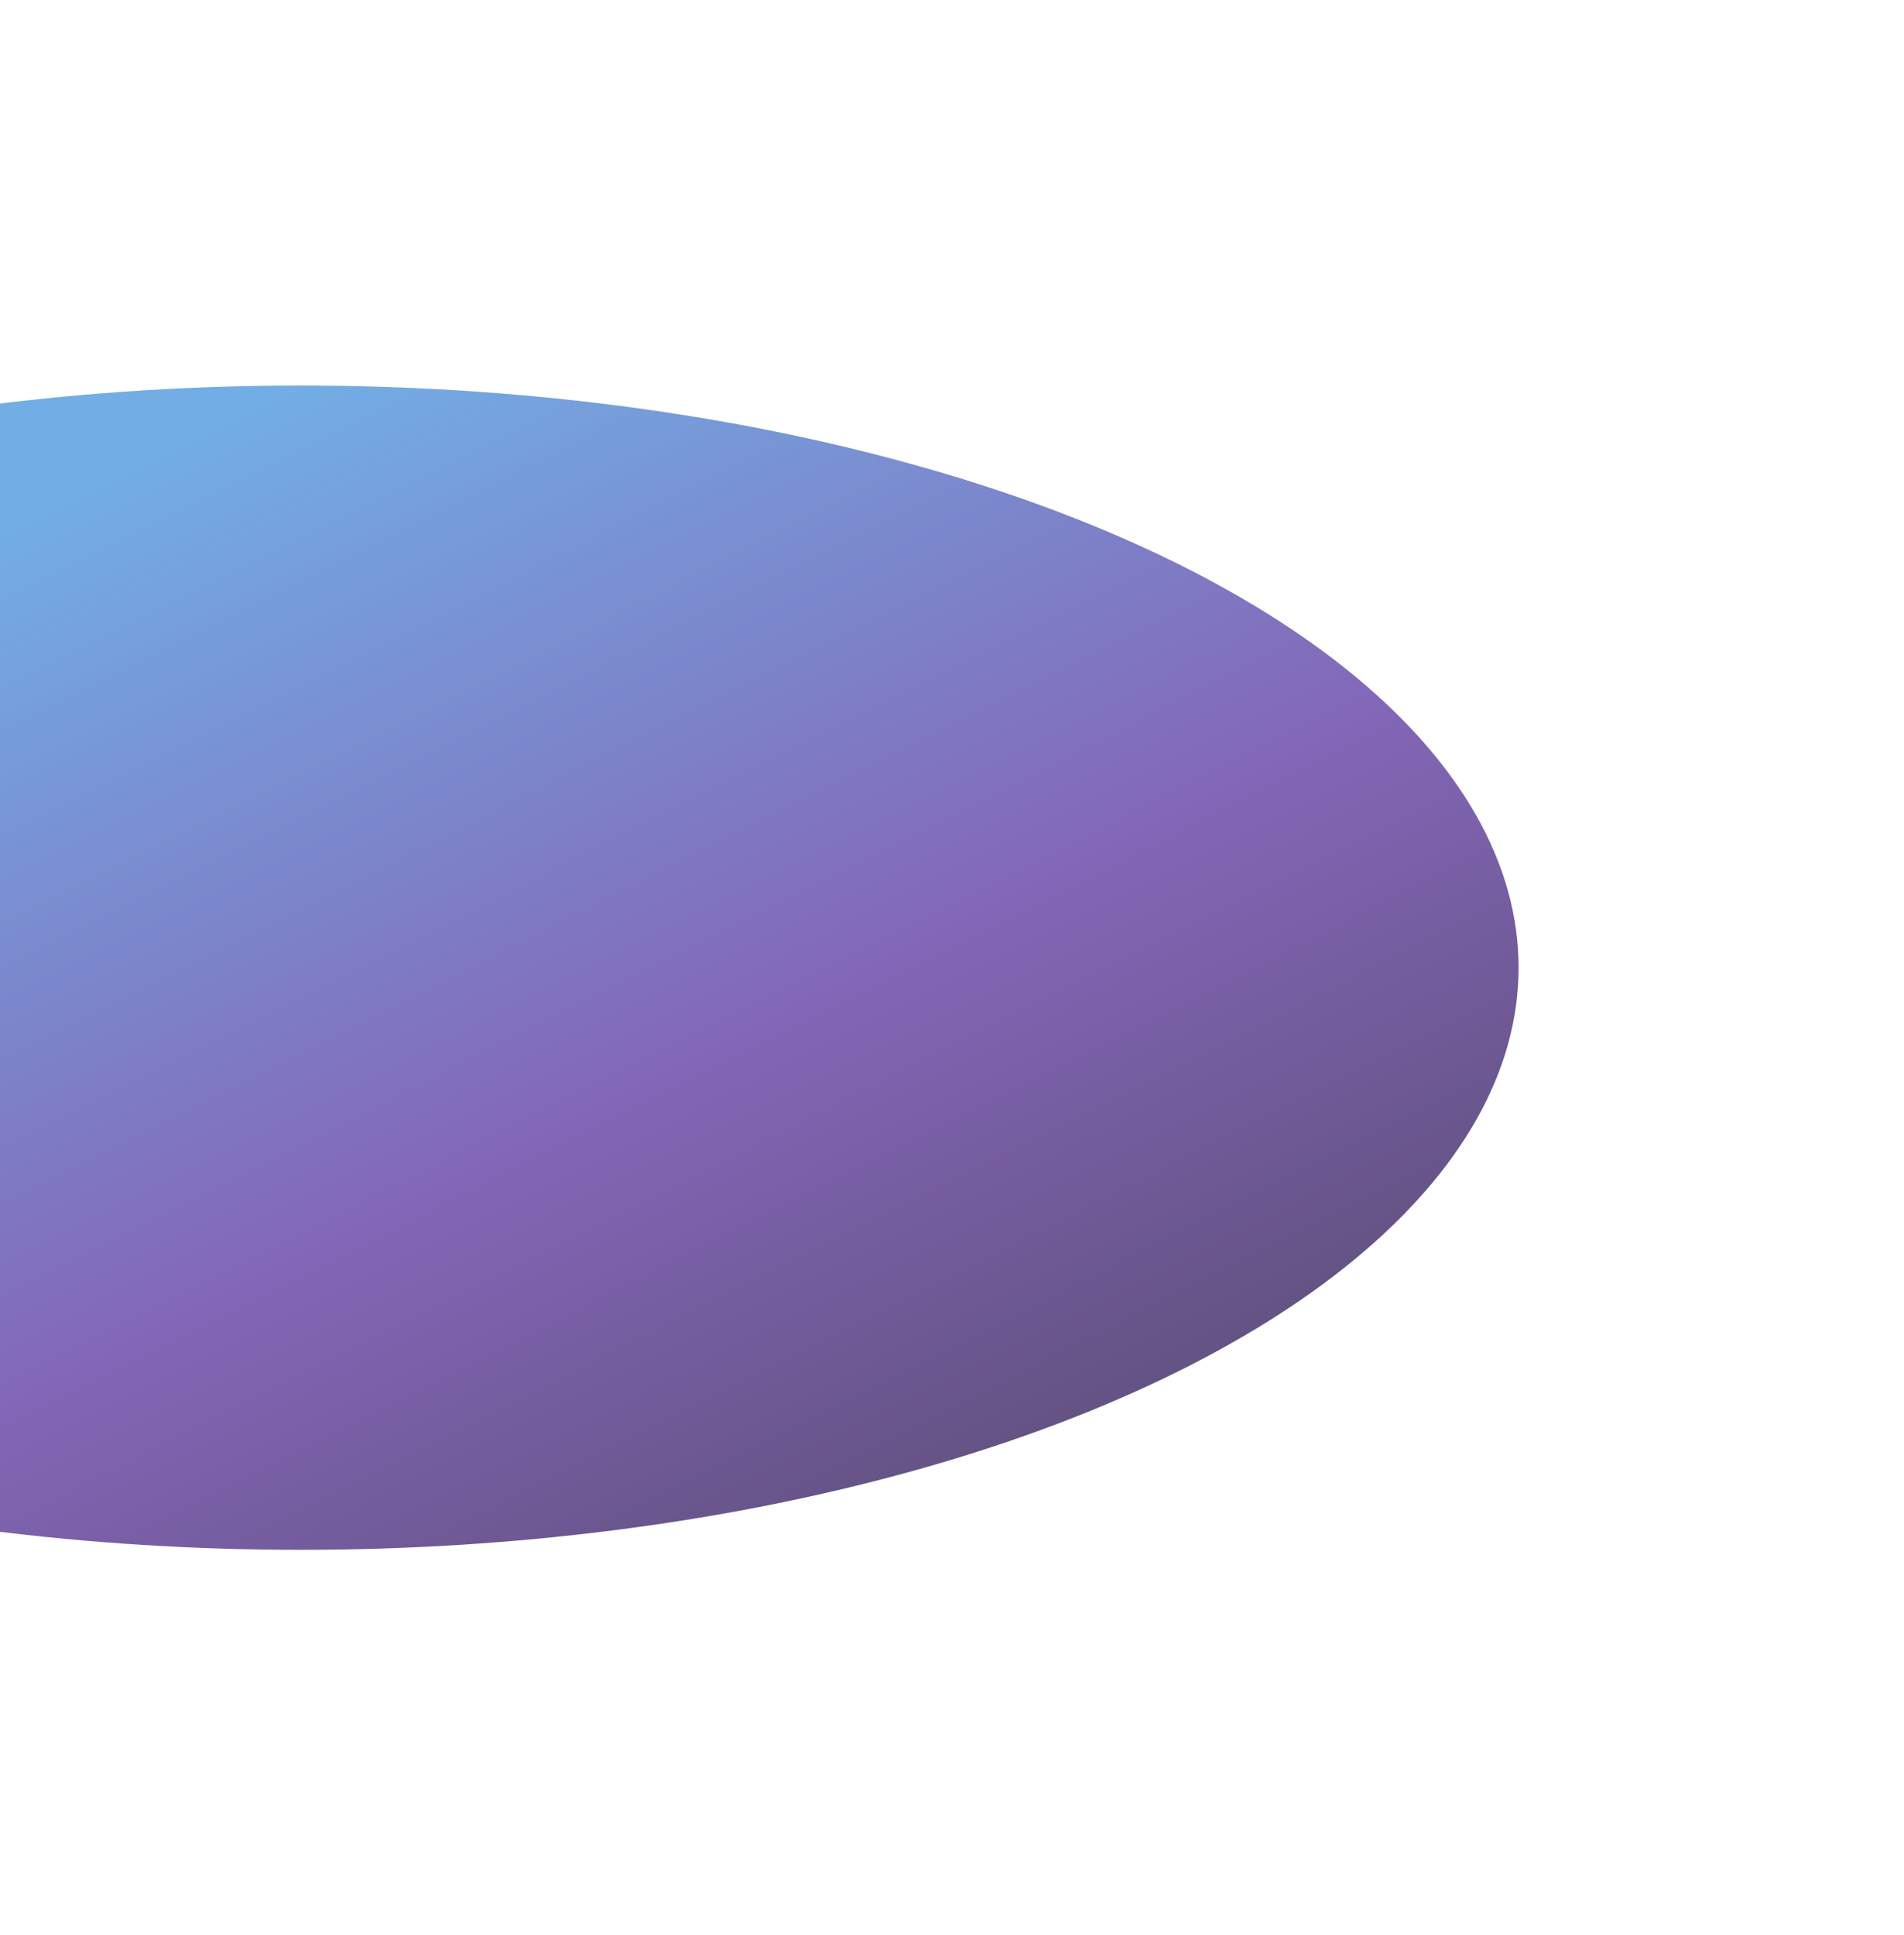 <svg width="988" height="1004" viewBox="0 0 988 1004" fill="none" xmlns="http://www.w3.org/2000/svg">
<g filter="url(#filter0_f_211_56)">
<ellipse cx="156" cy="502" rx="632" ry="302" fill="url(#paint0_linear_211_56)" fill-opacity="0.8"/>
</g>
<defs>
<filter id="filter0_f_211_56" x="-676" y="0" width="1664" height="1004" filterUnits="userSpaceOnUse" color-interpolation-filters="sRGB">
<feFlood flood-opacity="0" result="BackgroundImageFix"/>
<feBlend mode="normal" in="SourceGraphic" in2="BackgroundImageFix" result="shape"/>
<feGaussianBlur stdDeviation="100" result="effect1_foregroundBlur_211_56"/>
</filter>
<linearGradient id="paint0_linear_211_56" x1="94.5" y1="57.5" x2="648.819" y2="1154.15" gradientUnits="userSpaceOnUse">
<stop offset="0.124" stop-color="#4F99DE"/>
<stop offset="0.457" stop-color="#6440A5"/>
<stop offset="0.787" stop-color="#26193F"/>
<stop offset="1" stop-color="white"/>
</linearGradient>
</defs>
</svg>
